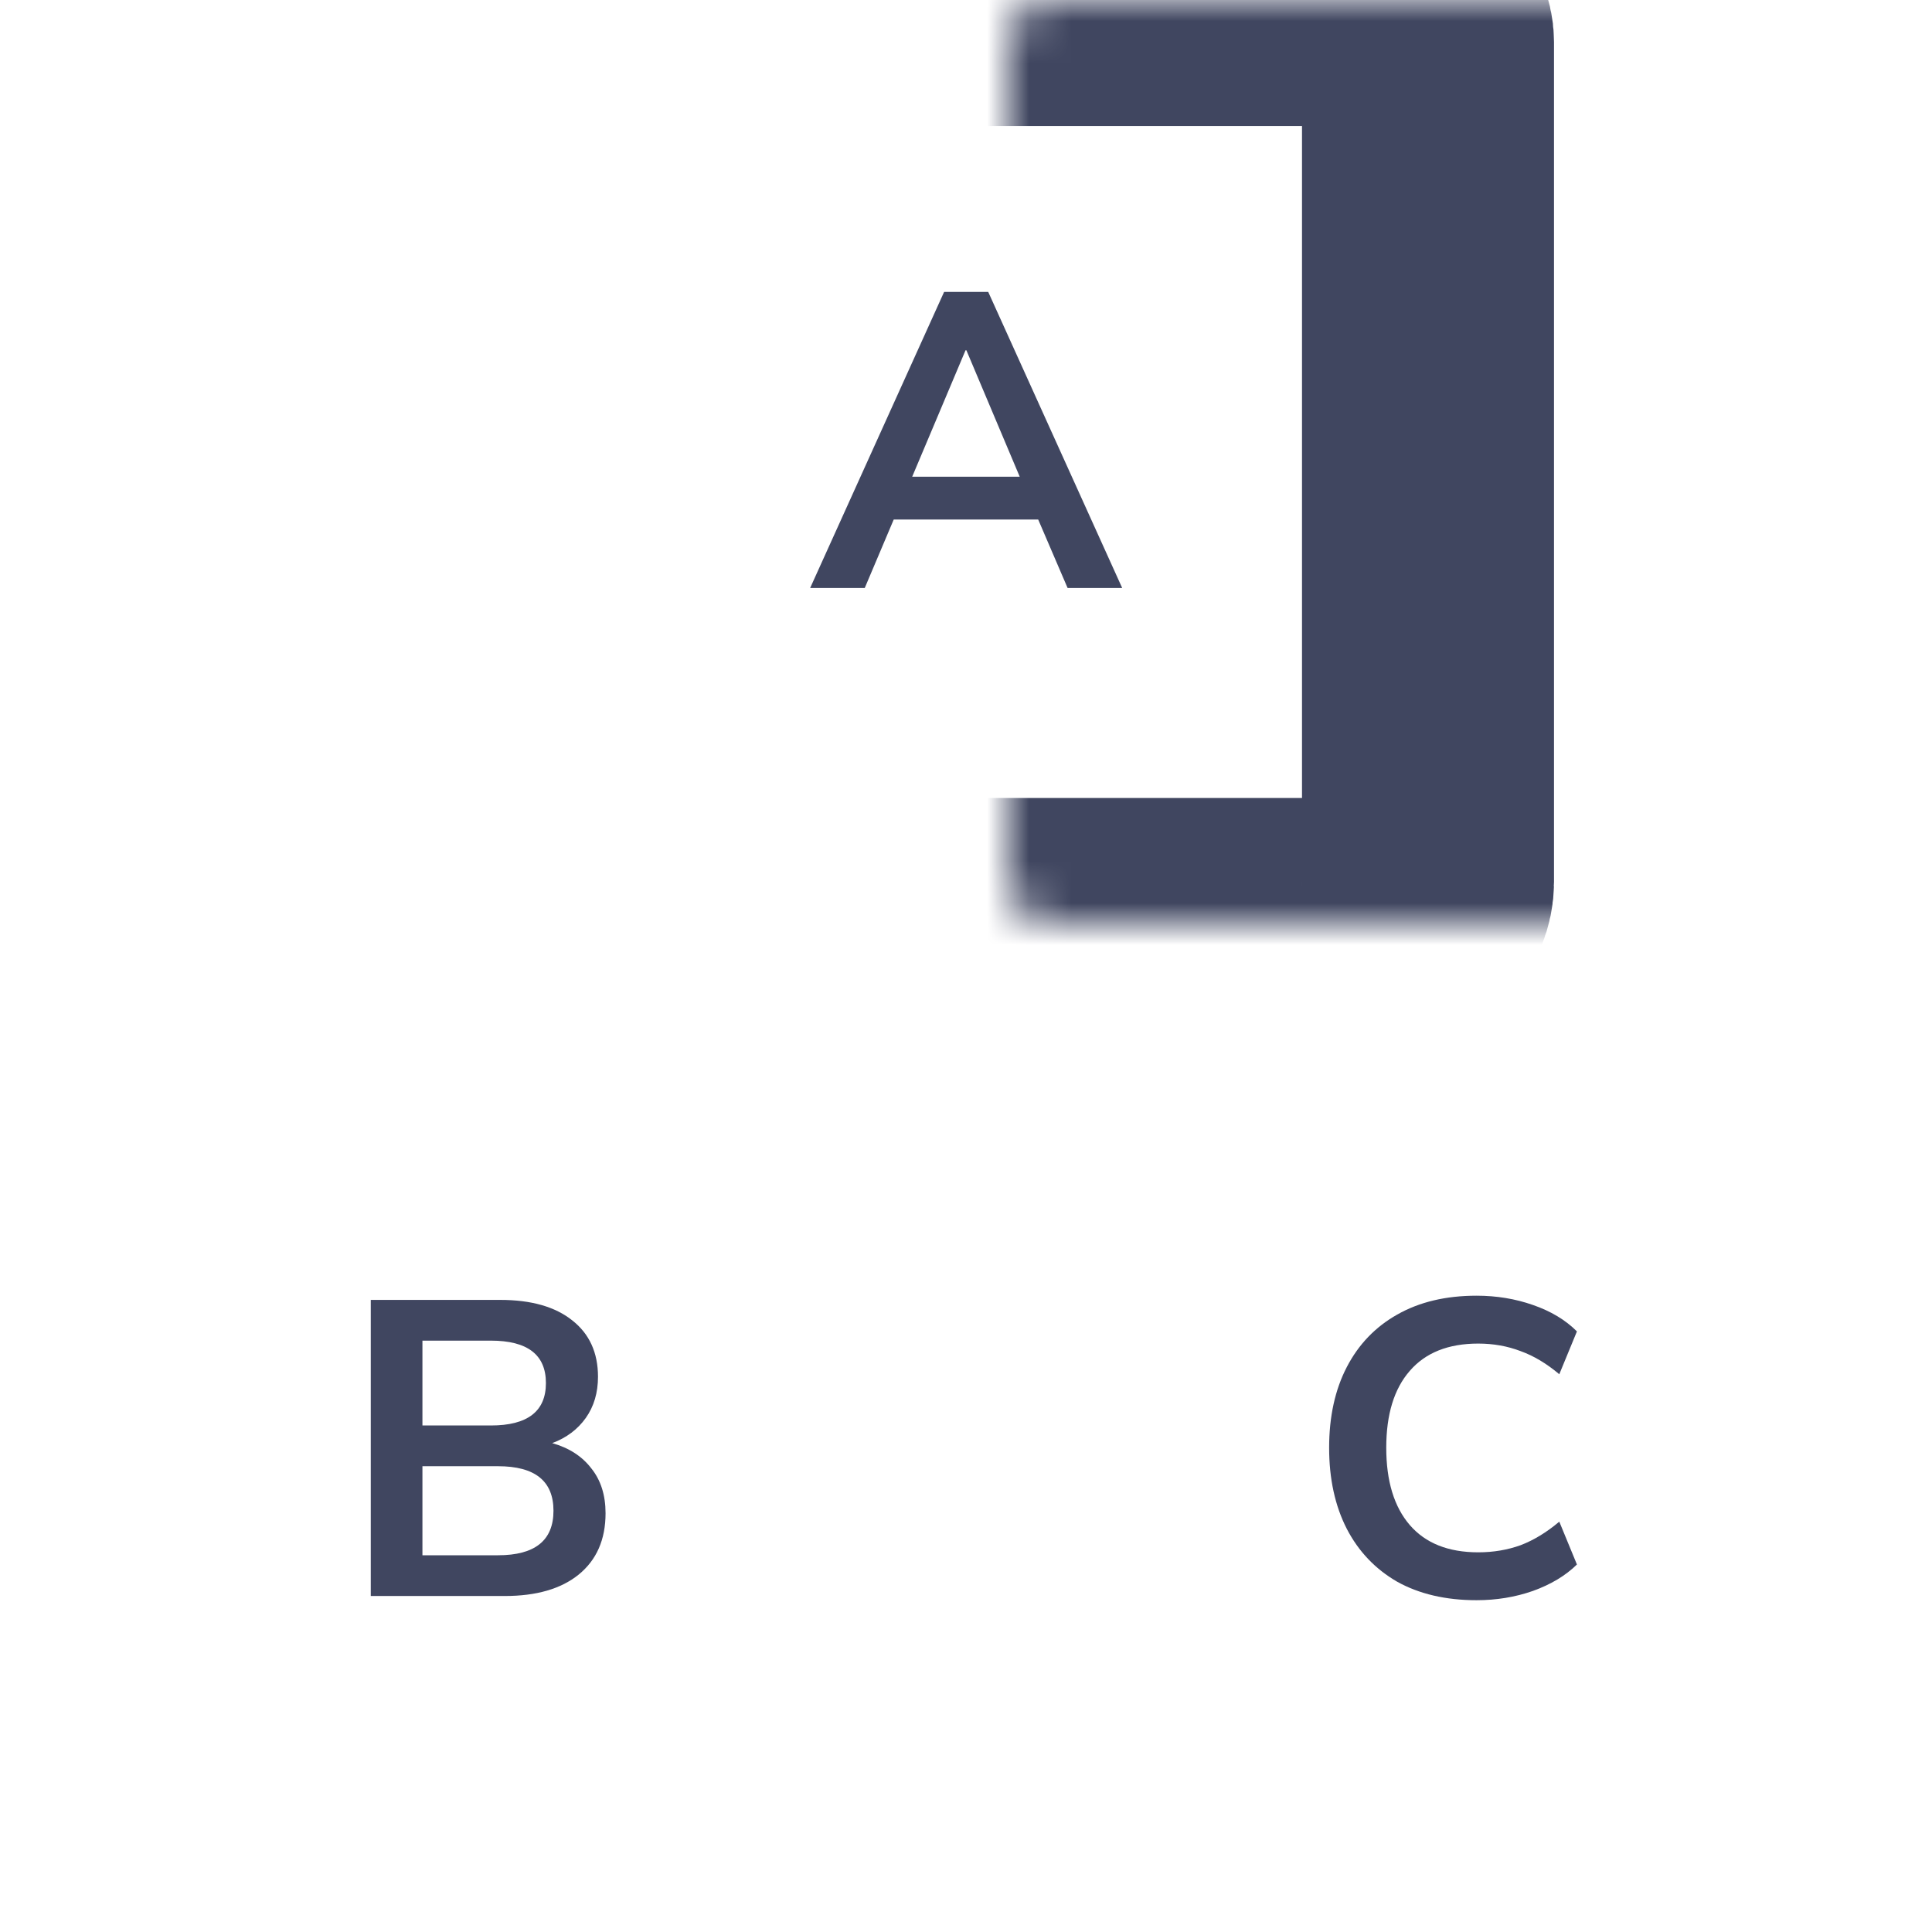 <svg width="46" height="46" viewBox="0 0 46 46" fill="none" xmlns="http://www.w3.org/2000/svg">
<mask id="path-1-inside-1_103_431" fill="white">
<rect x="12" width="22" height="22" rx="1"/>
</mask>
<rect x="12" width="22" height="22" rx="1" stroke="#404660" stroke-width="6" mask="url(#path-1-inside-1_103_431)"/>
<path d="M19.289 14L22.479 6.95H23.529L26.719 14H25.419L24.719 12.37H21.279L20.589 14H19.289ZM22.989 8.34L21.719 11.35H24.279L23.009 8.34H22.989Z" fill="#404660"/>
<mask id="path-3-inside-2_103_431" fill="white">
<rect y="24" width="22" height="22" rx="1"/>
</mask>
<rect y="24" width="22" height="22" rx="1" stroke="#404660" stroke-width="6" mask="url(#path-3-inside-2_103_431)"/>
<path d="M8.828 38V30.95H11.908C12.648 30.95 13.221 31.113 13.628 31.44C14.034 31.76 14.238 32.207 14.238 32.78C14.238 33.16 14.141 33.487 13.948 33.76C13.754 34.033 13.488 34.233 13.148 34.36C13.548 34.473 13.858 34.673 14.078 34.96C14.304 35.24 14.418 35.597 14.418 36.03C14.418 36.657 14.204 37.143 13.778 37.49C13.358 37.83 12.771 38 12.018 38H8.828ZM10.058 33.94H11.688C12.561 33.94 12.998 33.603 12.998 32.93C12.998 32.257 12.561 31.92 11.688 31.92H10.058V33.94ZM10.058 37.03H11.858C12.738 37.03 13.178 36.677 13.178 35.97C13.178 35.263 12.738 34.91 11.858 34.91H10.058V37.03Z" fill="#404660"/>
<mask id="path-5-inside-3_103_431" fill="white">
<rect x="24" y="24" width="22" height="22" rx="1"/>
</mask>
<rect x="24" y="24" width="22" height="22" rx="1" stroke="#404660" stroke-width="6" mask="url(#path-5-inside-3_103_431)"/>
<path d="M35.156 38.1C34.423 38.1 33.793 37.953 33.266 37.66C32.746 37.36 32.346 36.94 32.066 36.4C31.786 35.853 31.646 35.21 31.646 34.47C31.646 33.73 31.786 33.09 32.066 32.55C32.346 32.01 32.746 31.593 33.266 31.3C33.793 31 34.423 30.85 35.156 30.85C35.63 30.85 36.076 30.923 36.496 31.07C36.923 31.217 37.273 31.427 37.546 31.7L37.126 32.72C36.826 32.467 36.52 32.283 36.206 32.17C35.893 32.05 35.556 31.99 35.196 31.99C34.483 31.99 33.94 32.207 33.566 32.64C33.193 33.067 33.006 33.677 33.006 34.47C33.006 35.263 33.193 35.877 33.566 36.31C33.94 36.743 34.483 36.96 35.196 36.96C35.556 36.96 35.893 36.903 36.206 36.79C36.52 36.67 36.826 36.483 37.126 36.23L37.546 37.25C37.273 37.517 36.923 37.727 36.496 37.88C36.076 38.027 35.63 38.1 35.156 38.1Z" fill="#404660"/>
</svg>
